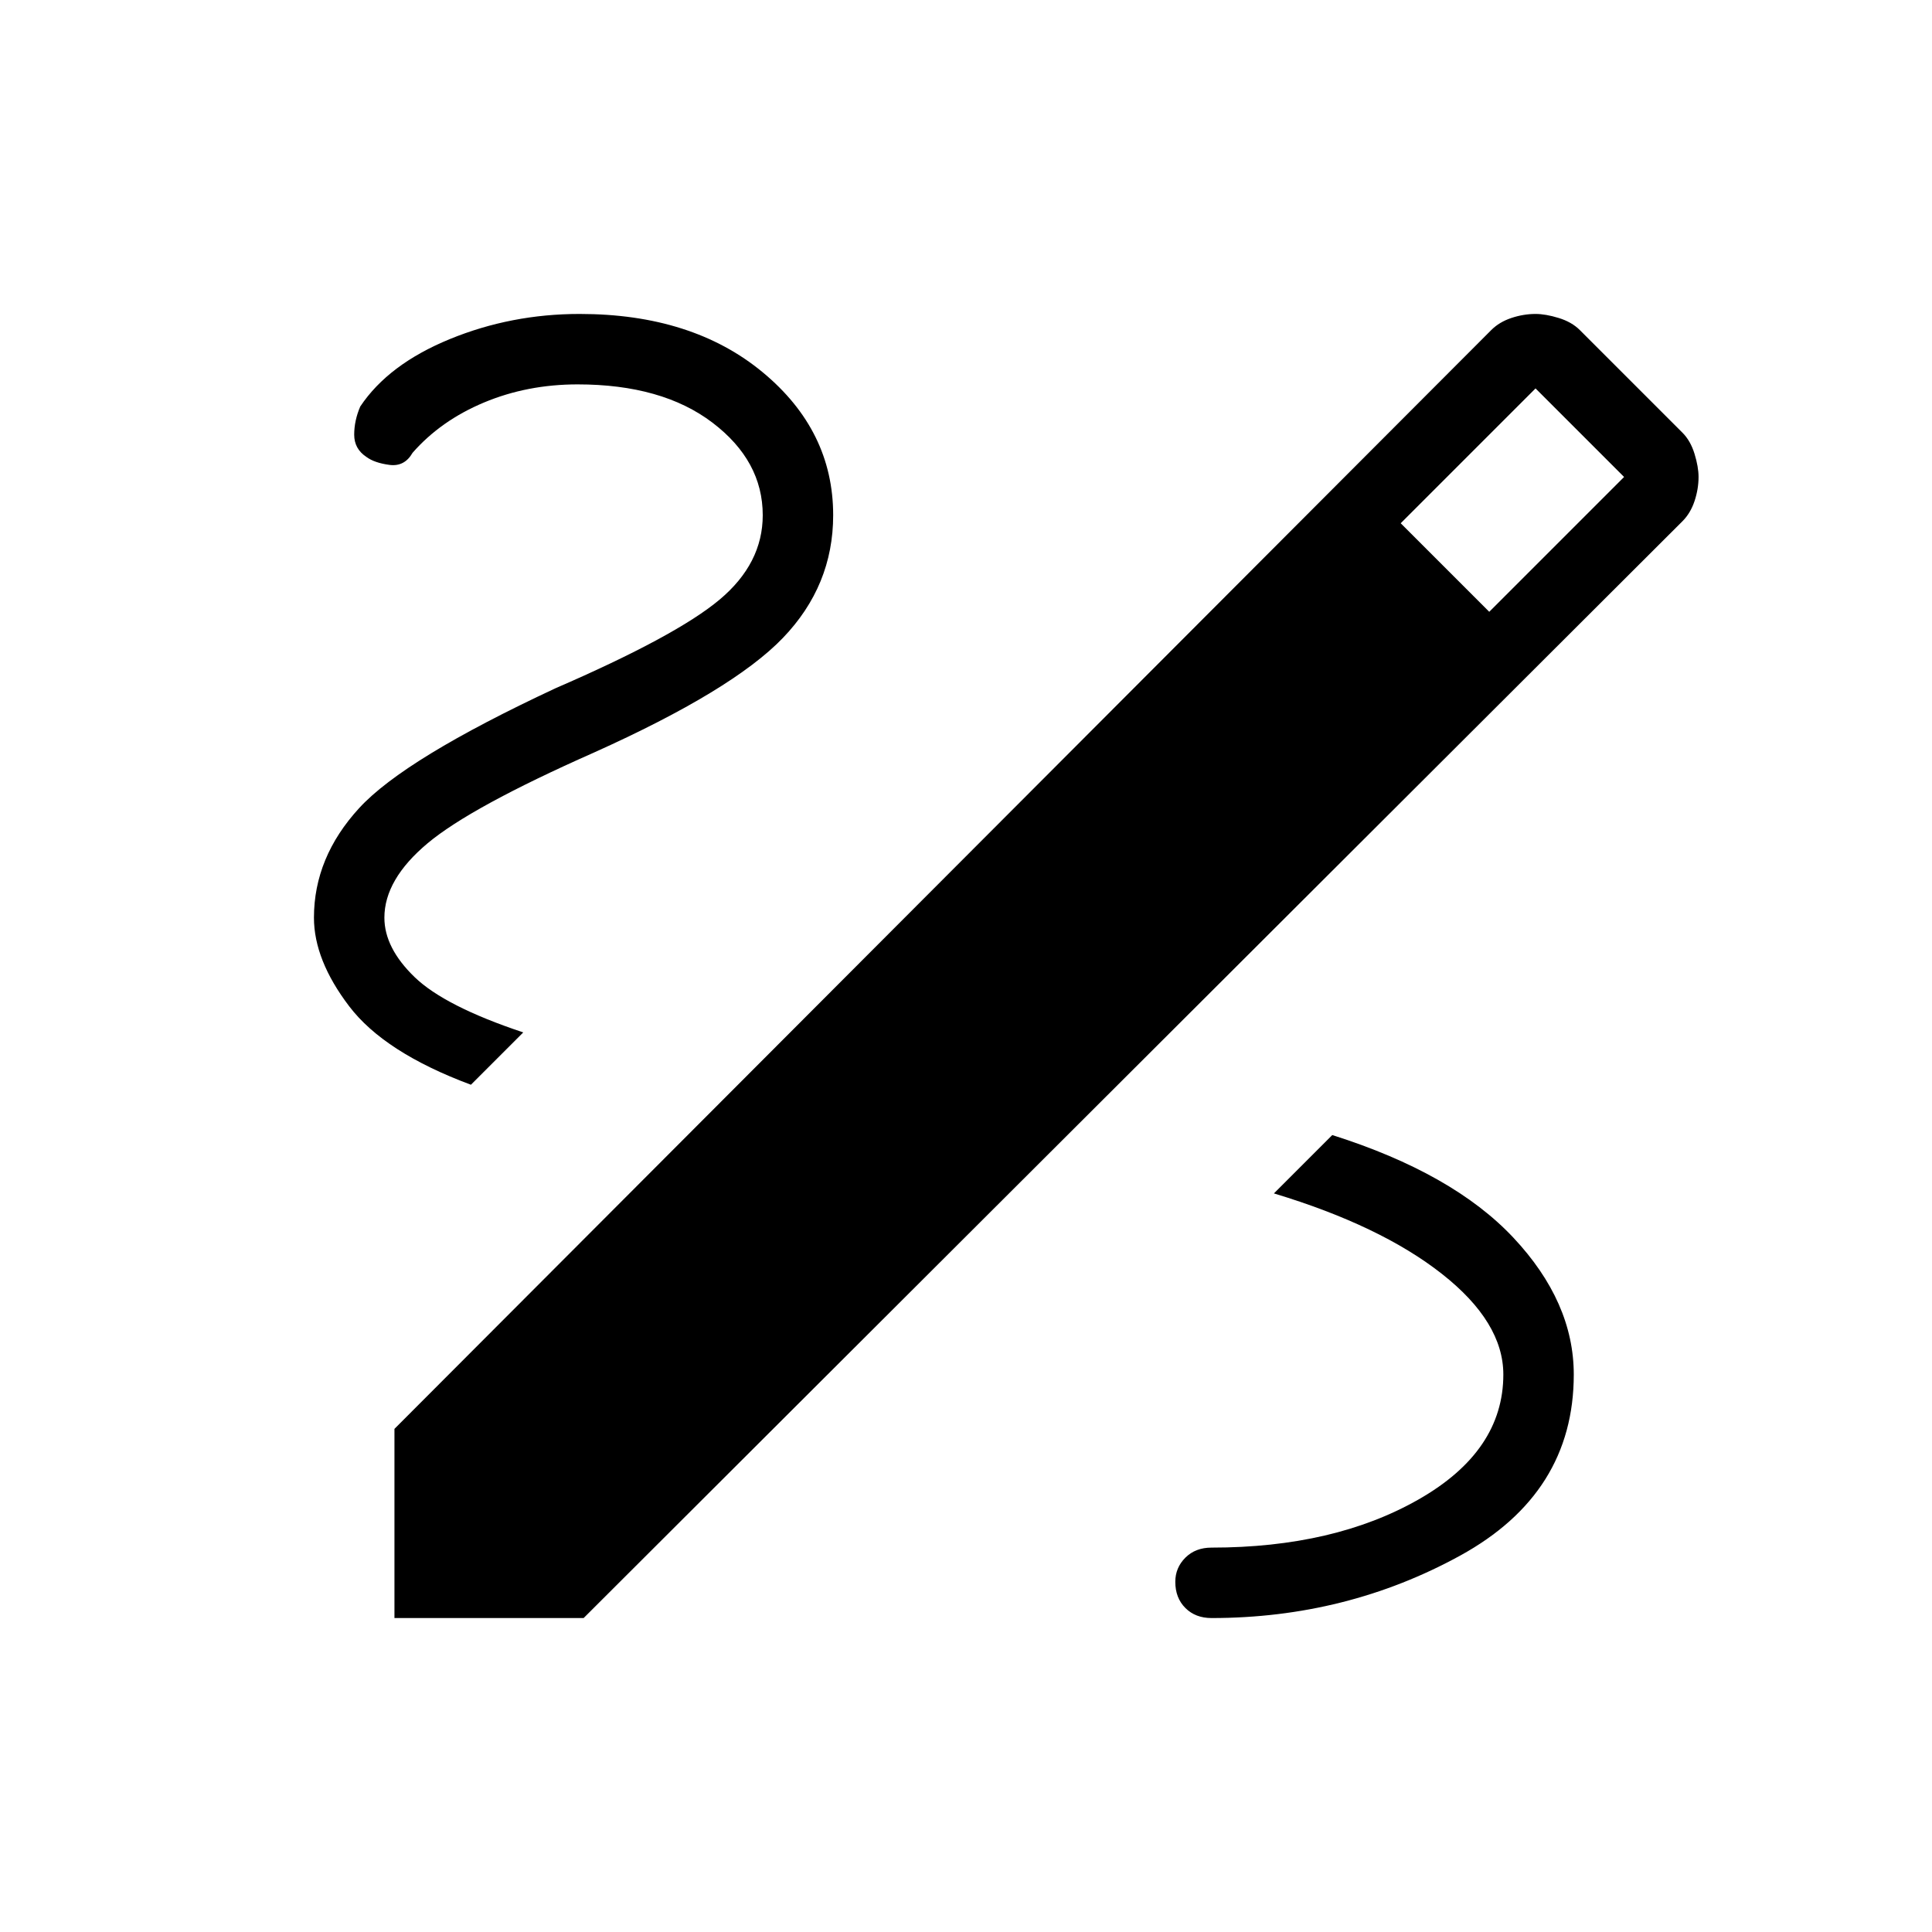 <svg xmlns="http://www.w3.org/2000/svg" height="48" viewBox="0 -960 960 960" width="48"><path d="M196-156v-94l545-546q4-4 10-6t12-2q5 0 11.5 2t10.5 6l51 51q4 4 6 10.5t2 11.5q0 6-2 12t-6 10L290-156h-94Zm544-500 67-67-44-44-67 67 44 44ZM602-156q67 0 123.5-31t56.5-90q0-36-30-68t-90-51l-29 29q53 16 83.5 40t30.5 50q0 38-42 62t-103 24q-8 0-13 5t-5 12q0 8 5 13t13 5ZM234-421l26-26q-39-13-54-27.5T191-504q0-19 21.5-37t82.5-45q69-31 94-57t25-61q0-42-35-71t-91-29q-34 0-64.5 12.5T179-758q-3 7-3 14t6 11q4 3 11.5 4t11.5-6q14-16 35.5-25t46.5-9q42 0 67 19t25 46q0 24-21.5 42T276-618q-75 35-97.5 59.5T156-504q0 21 17.5 44t60.5 39Z"/></svg>